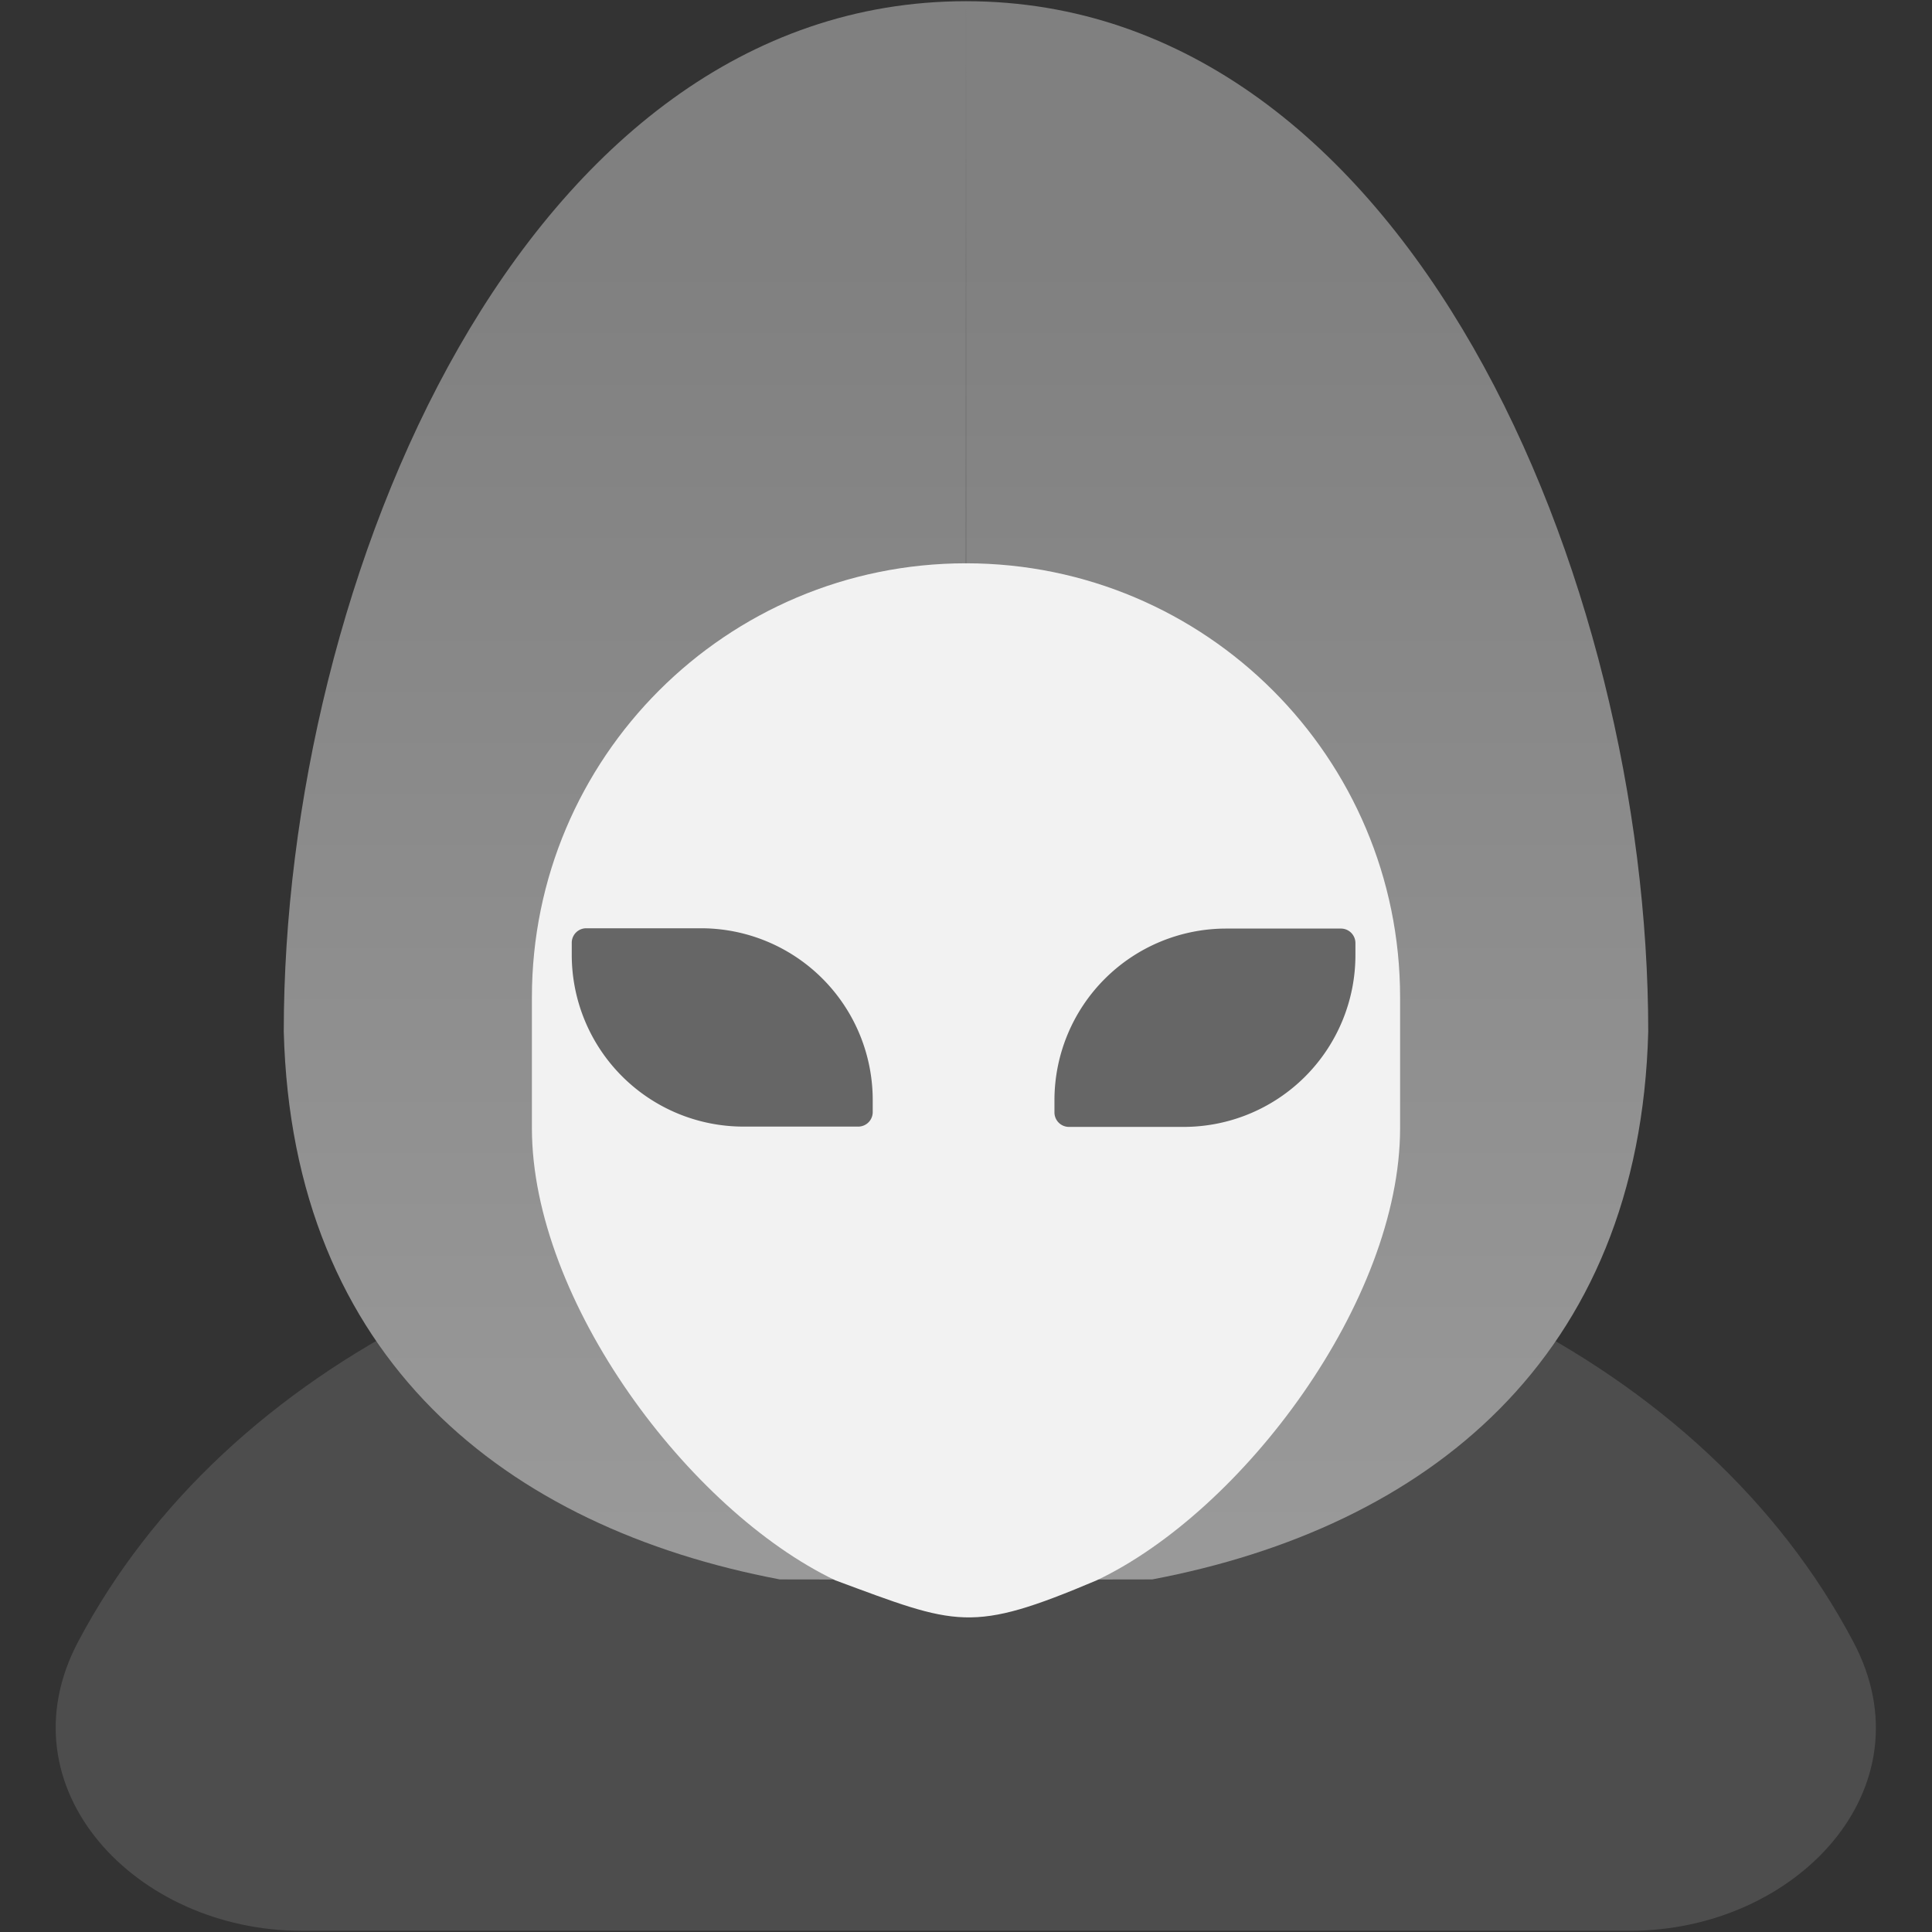 <svg xmlns="http://www.w3.org/2000/svg" height="64" width="64"><rect width="100%" height="100%" fill="#333333" stroke="none"/><linearGradient id="A" gradientUnits="userSpaceOnUse" x1="31.25" x2="31.25" y1="8.49" y2="50.93"><stop offset="0" stop-color="gray"/><stop offset="1" stop-color="#999"/></linearGradient><path d="m31.67 39.55c-13 .1-24.2 5.6-29.08 14.83-2.57 4.85 1.9 9.58 7.4 9.58h44c5.52 0 9.98-4.73 7.4-9.58-4.92-9.3-16.27-14.83-29.4-14.83z" fill="#4d4d4d"/><path d="m32 .04c-14.67 0-22.6 19.2-22.6 34.13.28 10.86 7.37 16.43 16.43 18.15l6.16.01zm0 0c14.67 0 22.6 19.2 22.6 34.13-.28 10.86-7.37 16.43-16.43 18.15l-6.16.01z" fill="url(#A)"/><path d="m32 18.66c-7.94 0-14.38 6.44-14.38 14.38v4.33c0 5.72 5.2 12.66 10.05 14.98 4.05 1.5 4.48 1.77 8.66 0 4.84-2.3 10.05-9.25 10.05-14.98v-4.33c0-7.94-6.44-14.38-14.38-14.38z" fill="#f2f2f2"/><path d="M44.9 31.64a5.69 5.69 0 0 1-5.69 5.69h-3.8a.48.48 0 0 1-.48-.48v-.4a5.69 5.69 0 0 1 5.69-5.69h3.8a.48.48 0 0 1 .48.48zm-16.47 5.68h-3.8a5.69 5.69 0 0 1-5.69-5.69v-.4a.48.48 0 0 1 .48-.48h3.8a5.69 5.69 0 0 1 5.69 5.69v.4a.48.48 0 0 1-.48.48z" fill="#666"/></svg>